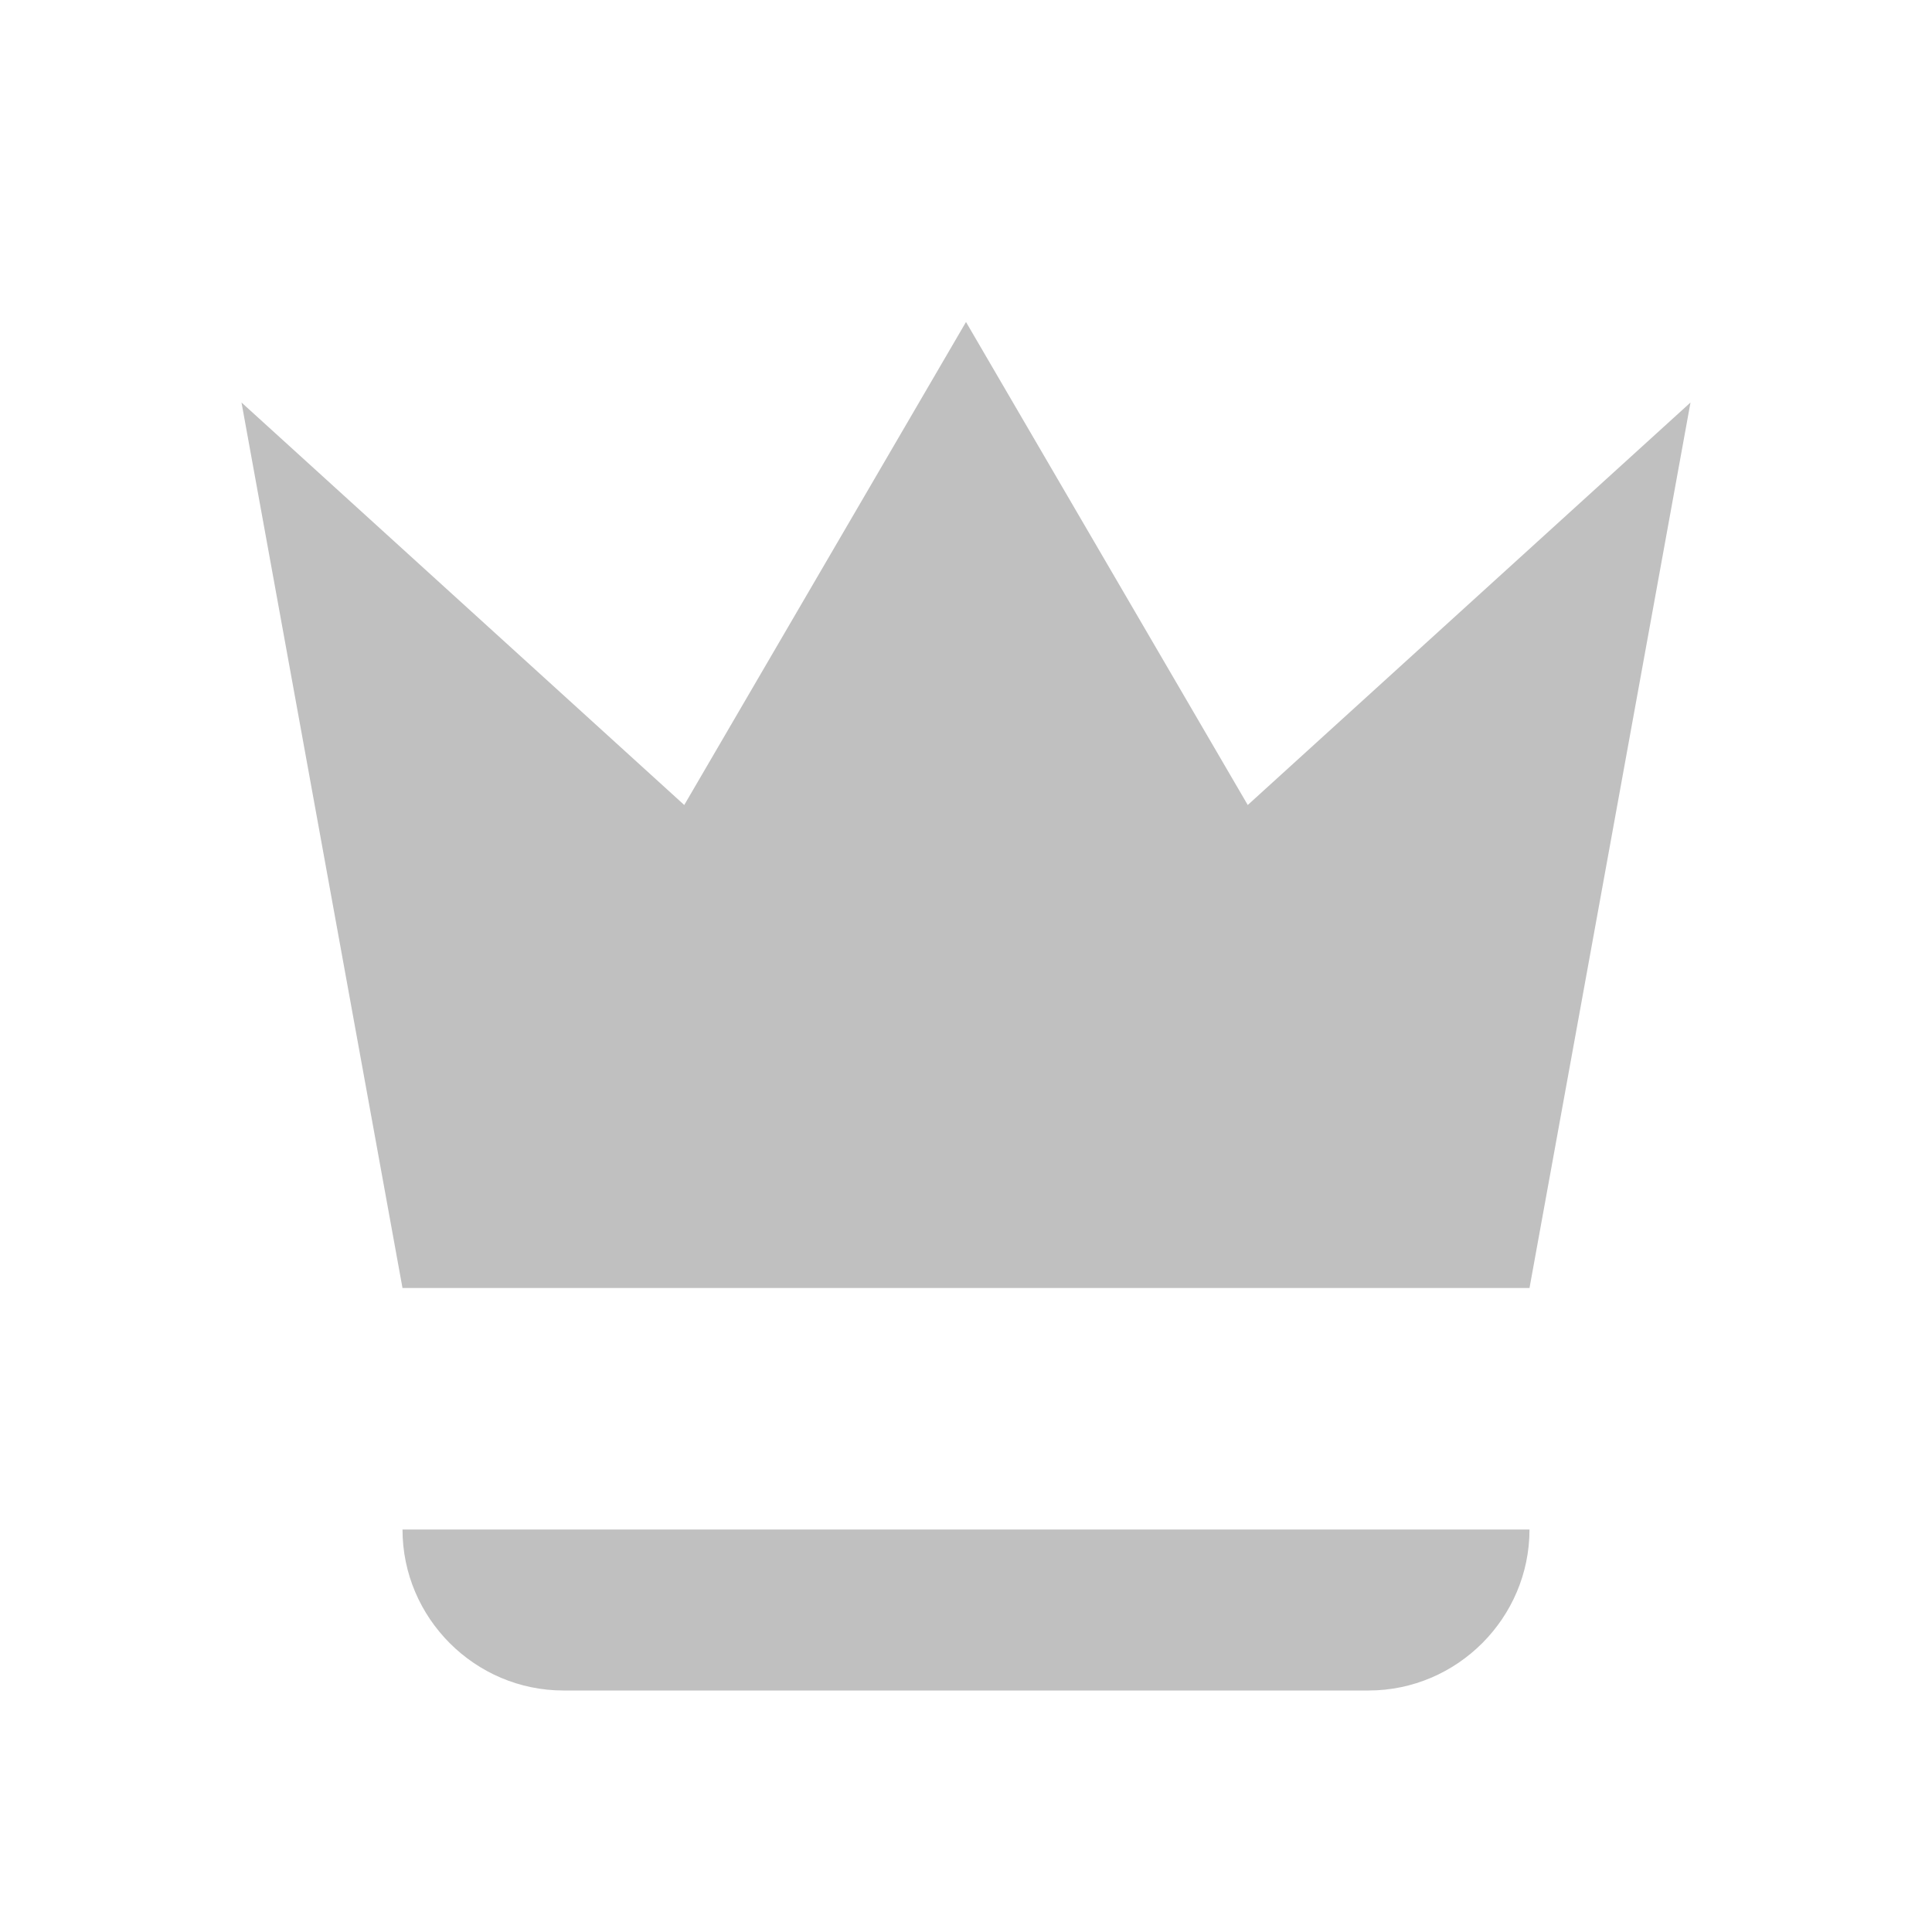 <svg xmlns="http://www.w3.org/2000/svg" viewBox="0 0 24 24" fill="#C0C0C0" width="48px" height="48px"><path d="M5 16L3 5l5.5 5L12 4l3.5 6L21 5l-2 11H5zm14 3c0 1.1-.9 2-2 2H7c-1.1 0-2-.9-2-2h14z"/></svg>
